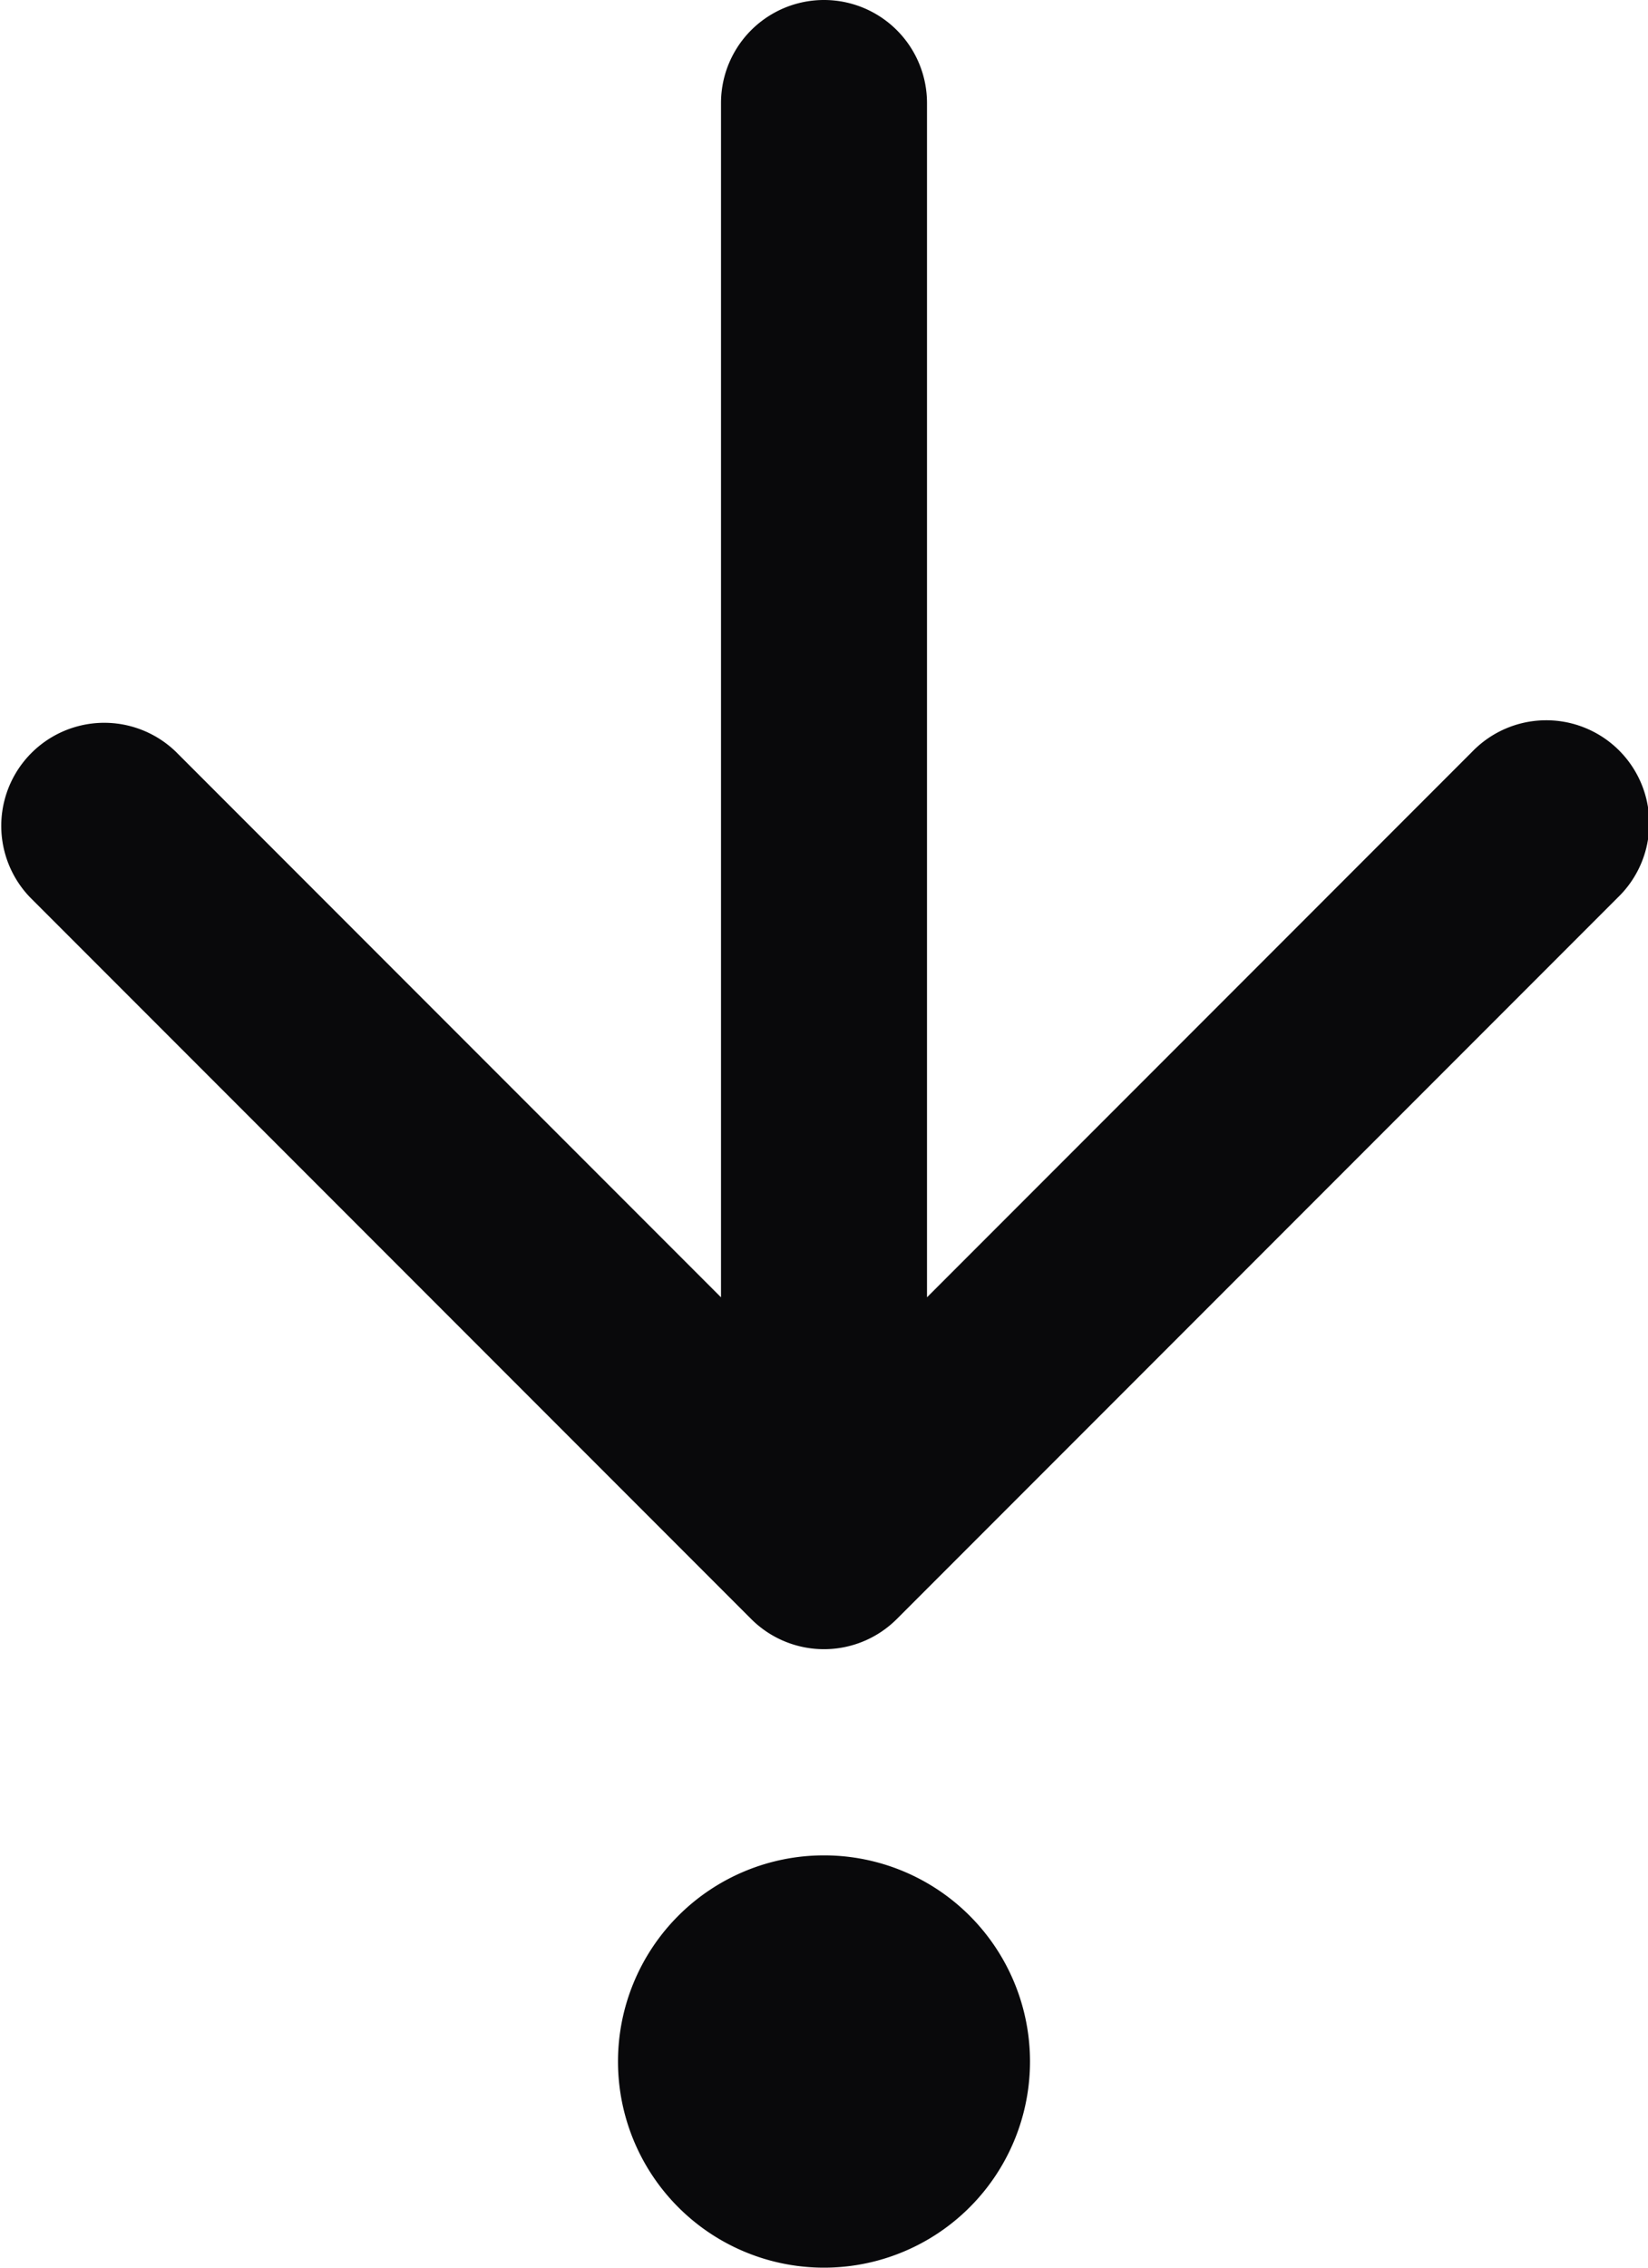 <svg id="arrow-down-to-dot" xmlns="http://www.w3.org/2000/svg" width="16" height="22" viewBox="0 0 16 22">
  <path id="Vector" d="M9,1A1,1,0,0,0,7,1ZM8,15l-.707.707a1,1,0,0,0,1.414,0Zm7.707-6.293a1,1,0,1,0-1.414-1.414Zm-14-1.414A1,1,0,0,0,.293,8.707ZM7,1V15H9V1Zm7.293,6.293-7,7,1.414,1.414,7-7Zm-5.586,7-7-7L.293,8.707l7,7ZM8,20v2a2,2,0,0,0,2-2Zm0,0H6a2,2,0,0,0,2,2Zm0,0V18a2,2,0,0,0-2,2Zm0,0h2a2,2,0,0,0-2-2Z" transform="translate(0)" fill="#09090b"/>
</svg>
